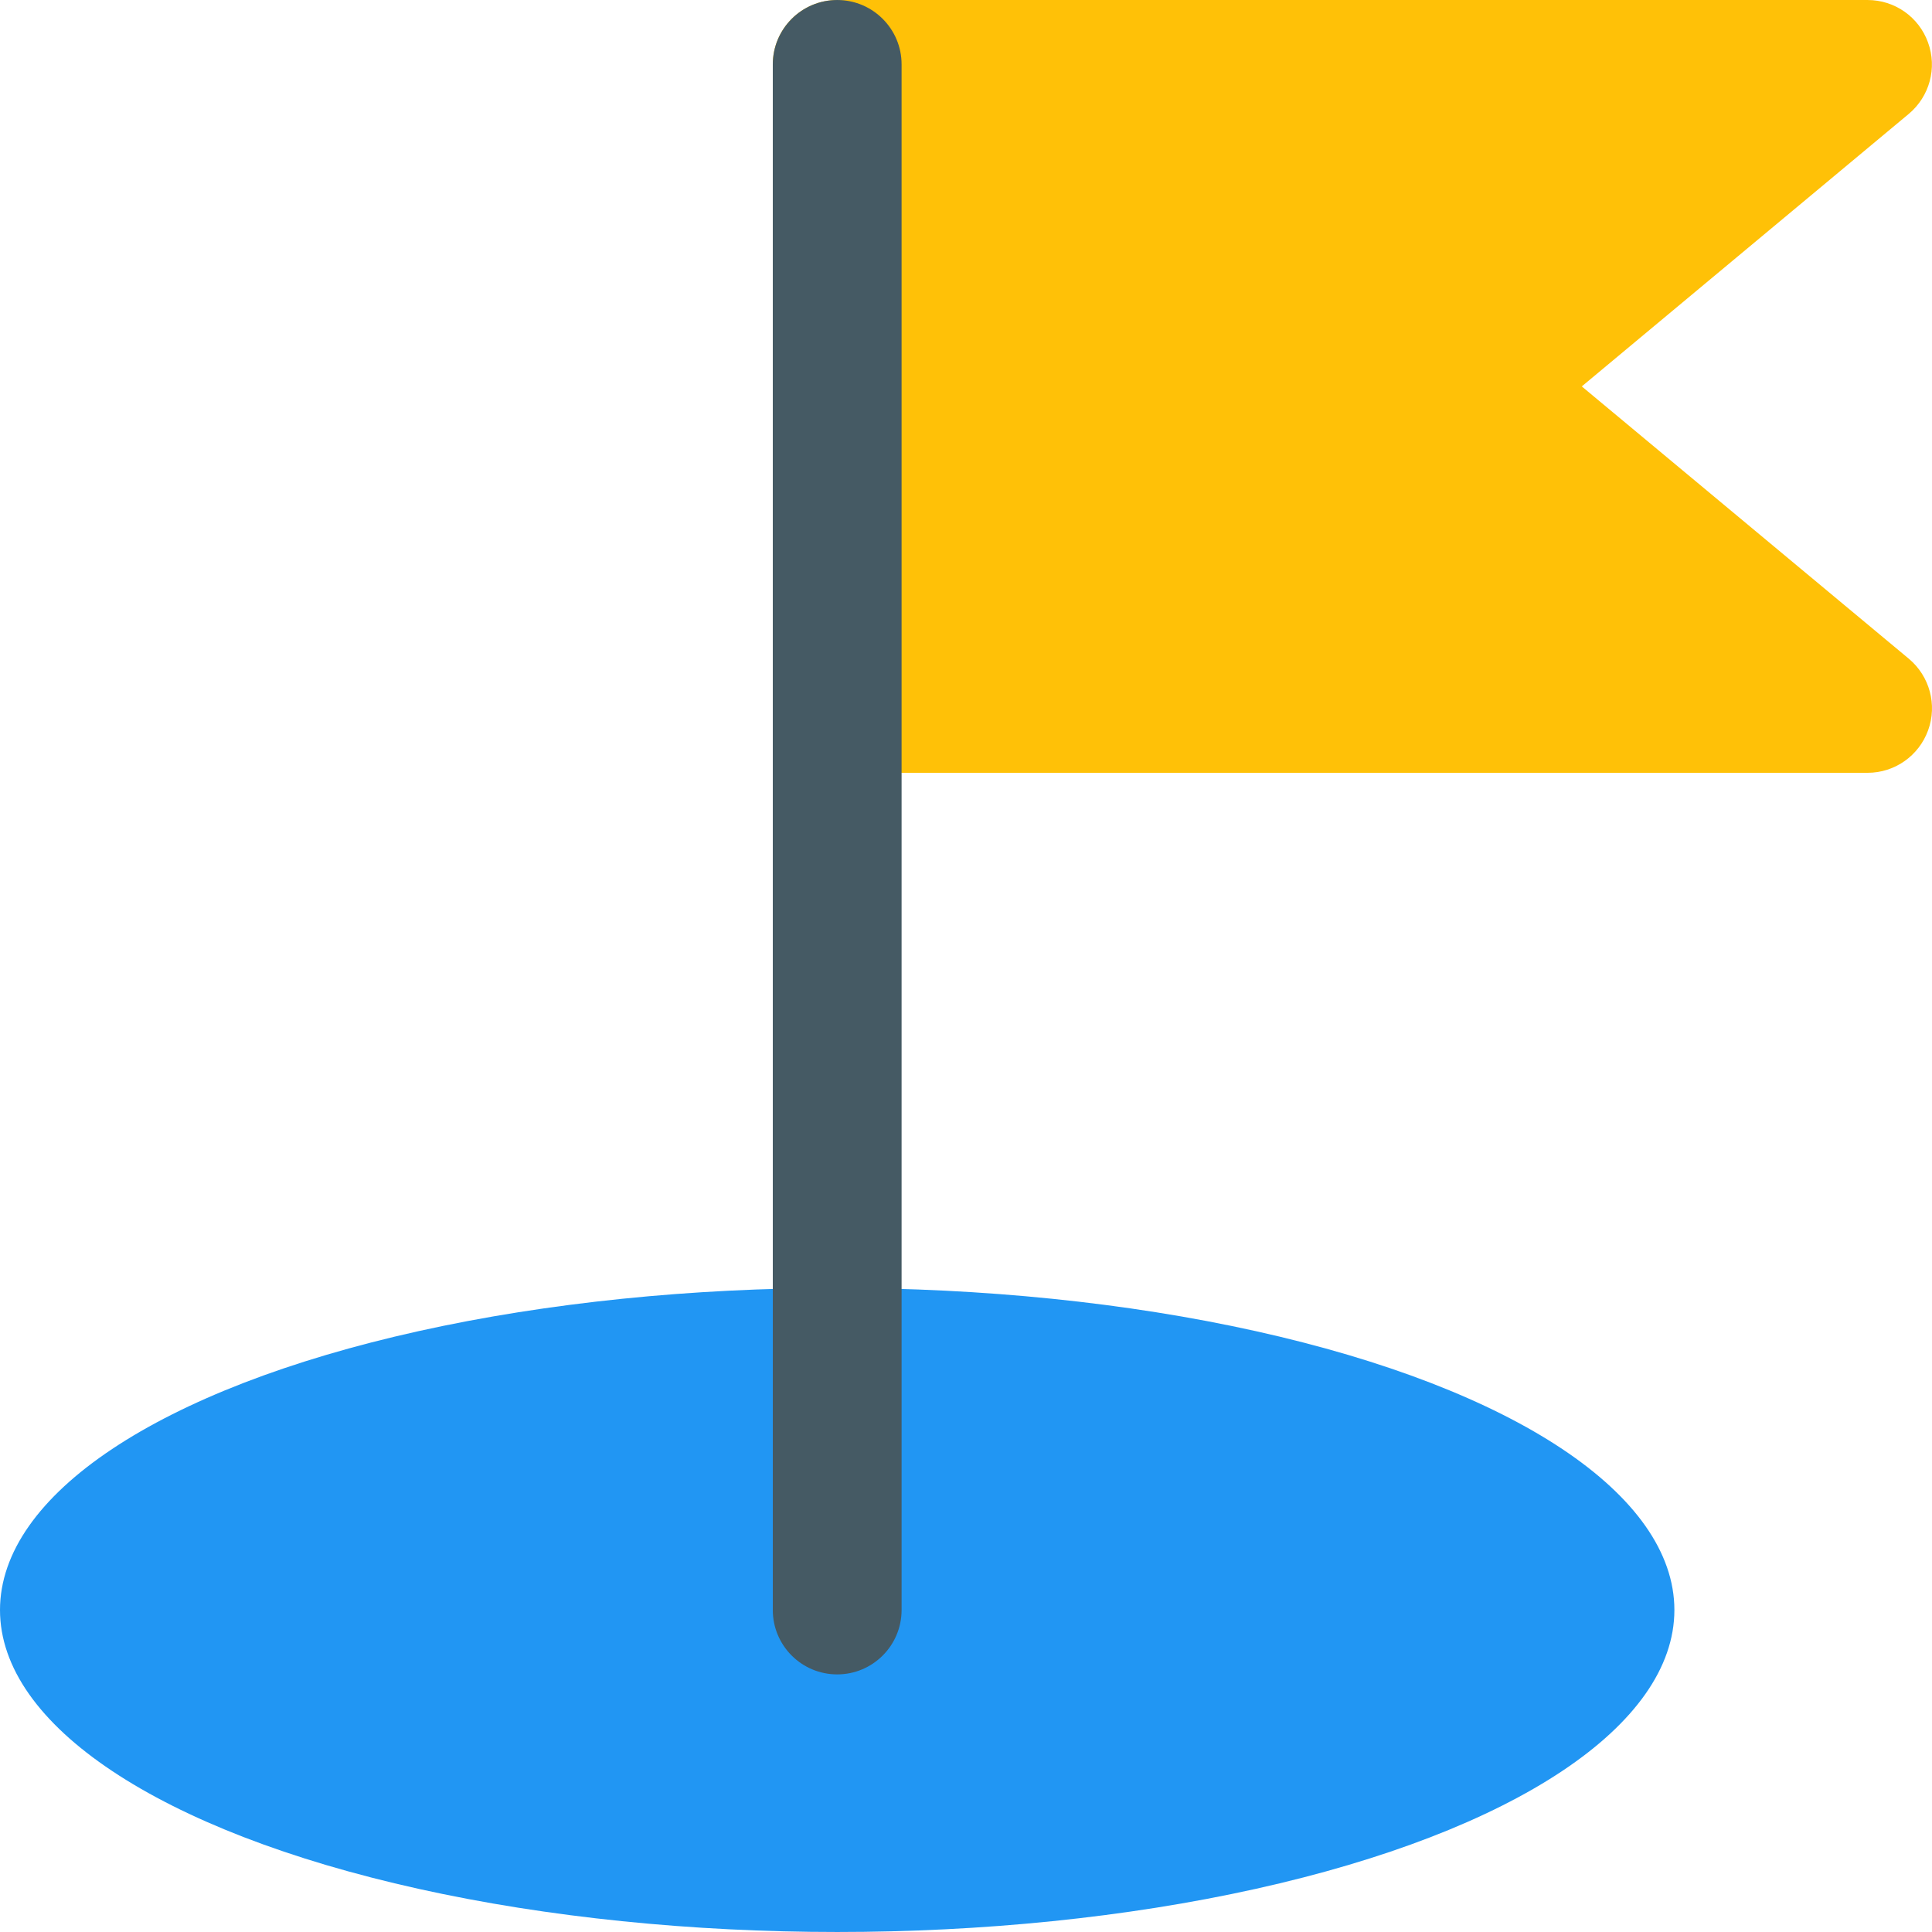 <?xml version="1.0" encoding="iso-8859-1"?>
<!-- Generator: Adobe Illustrator 19.0.0, SVG Export Plug-In . SVG Version: 6.00 Build 0)  -->
<svg version="1.1" id="Capa_1" xmlns="http://www.w3.org/2000/svg" xmlns:xlink="http://www.w3.org/1999/xlink" x="0px" y="0px"
	 viewBox="0 0 480.004 480.004" style="enable-background:new 0 0 480.004 480.004;" xml:space="preserve">
<path style="fill:#FFC107;" d="M392.992,96.002L474.24,28.29c5.152-4.32,7.104-11.392,4.768-17.76
	C476.736,4.226,470.752,0.002,464,0.002H208c-8.832,0-16,7.168-16,16v160c0,8.832,7.168,16,16,16h256
	c6.752,0,12.736-4.224,15.04-10.56c2.304-6.336,0.384-13.44-4.768-17.76L392.992,96.002z"/>
<ellipse style="fill:#2196F3;" cx="208" cy="400.002" rx="208" ry="80"/>
<path style="fill:#455A64;" d="M208,416.002c-8.832,0-16-7.168-16-16v-384c0-8.832,7.168-16,16-16s16,7.168,16,16v384
	C224,408.834,216.832,416.002,208,416.002z"/>
<g>
</g>
<g>
</g>
<g>
</g>
<g>
</g>
<g>
</g>
<g>
</g>
<g>
</g>
<g>
</g>
<g>
</g>
<g>
</g>
<g>
</g>
<g>
</g>
<g>
</g>
<g>
</g>
<g>
</g>
</svg>
